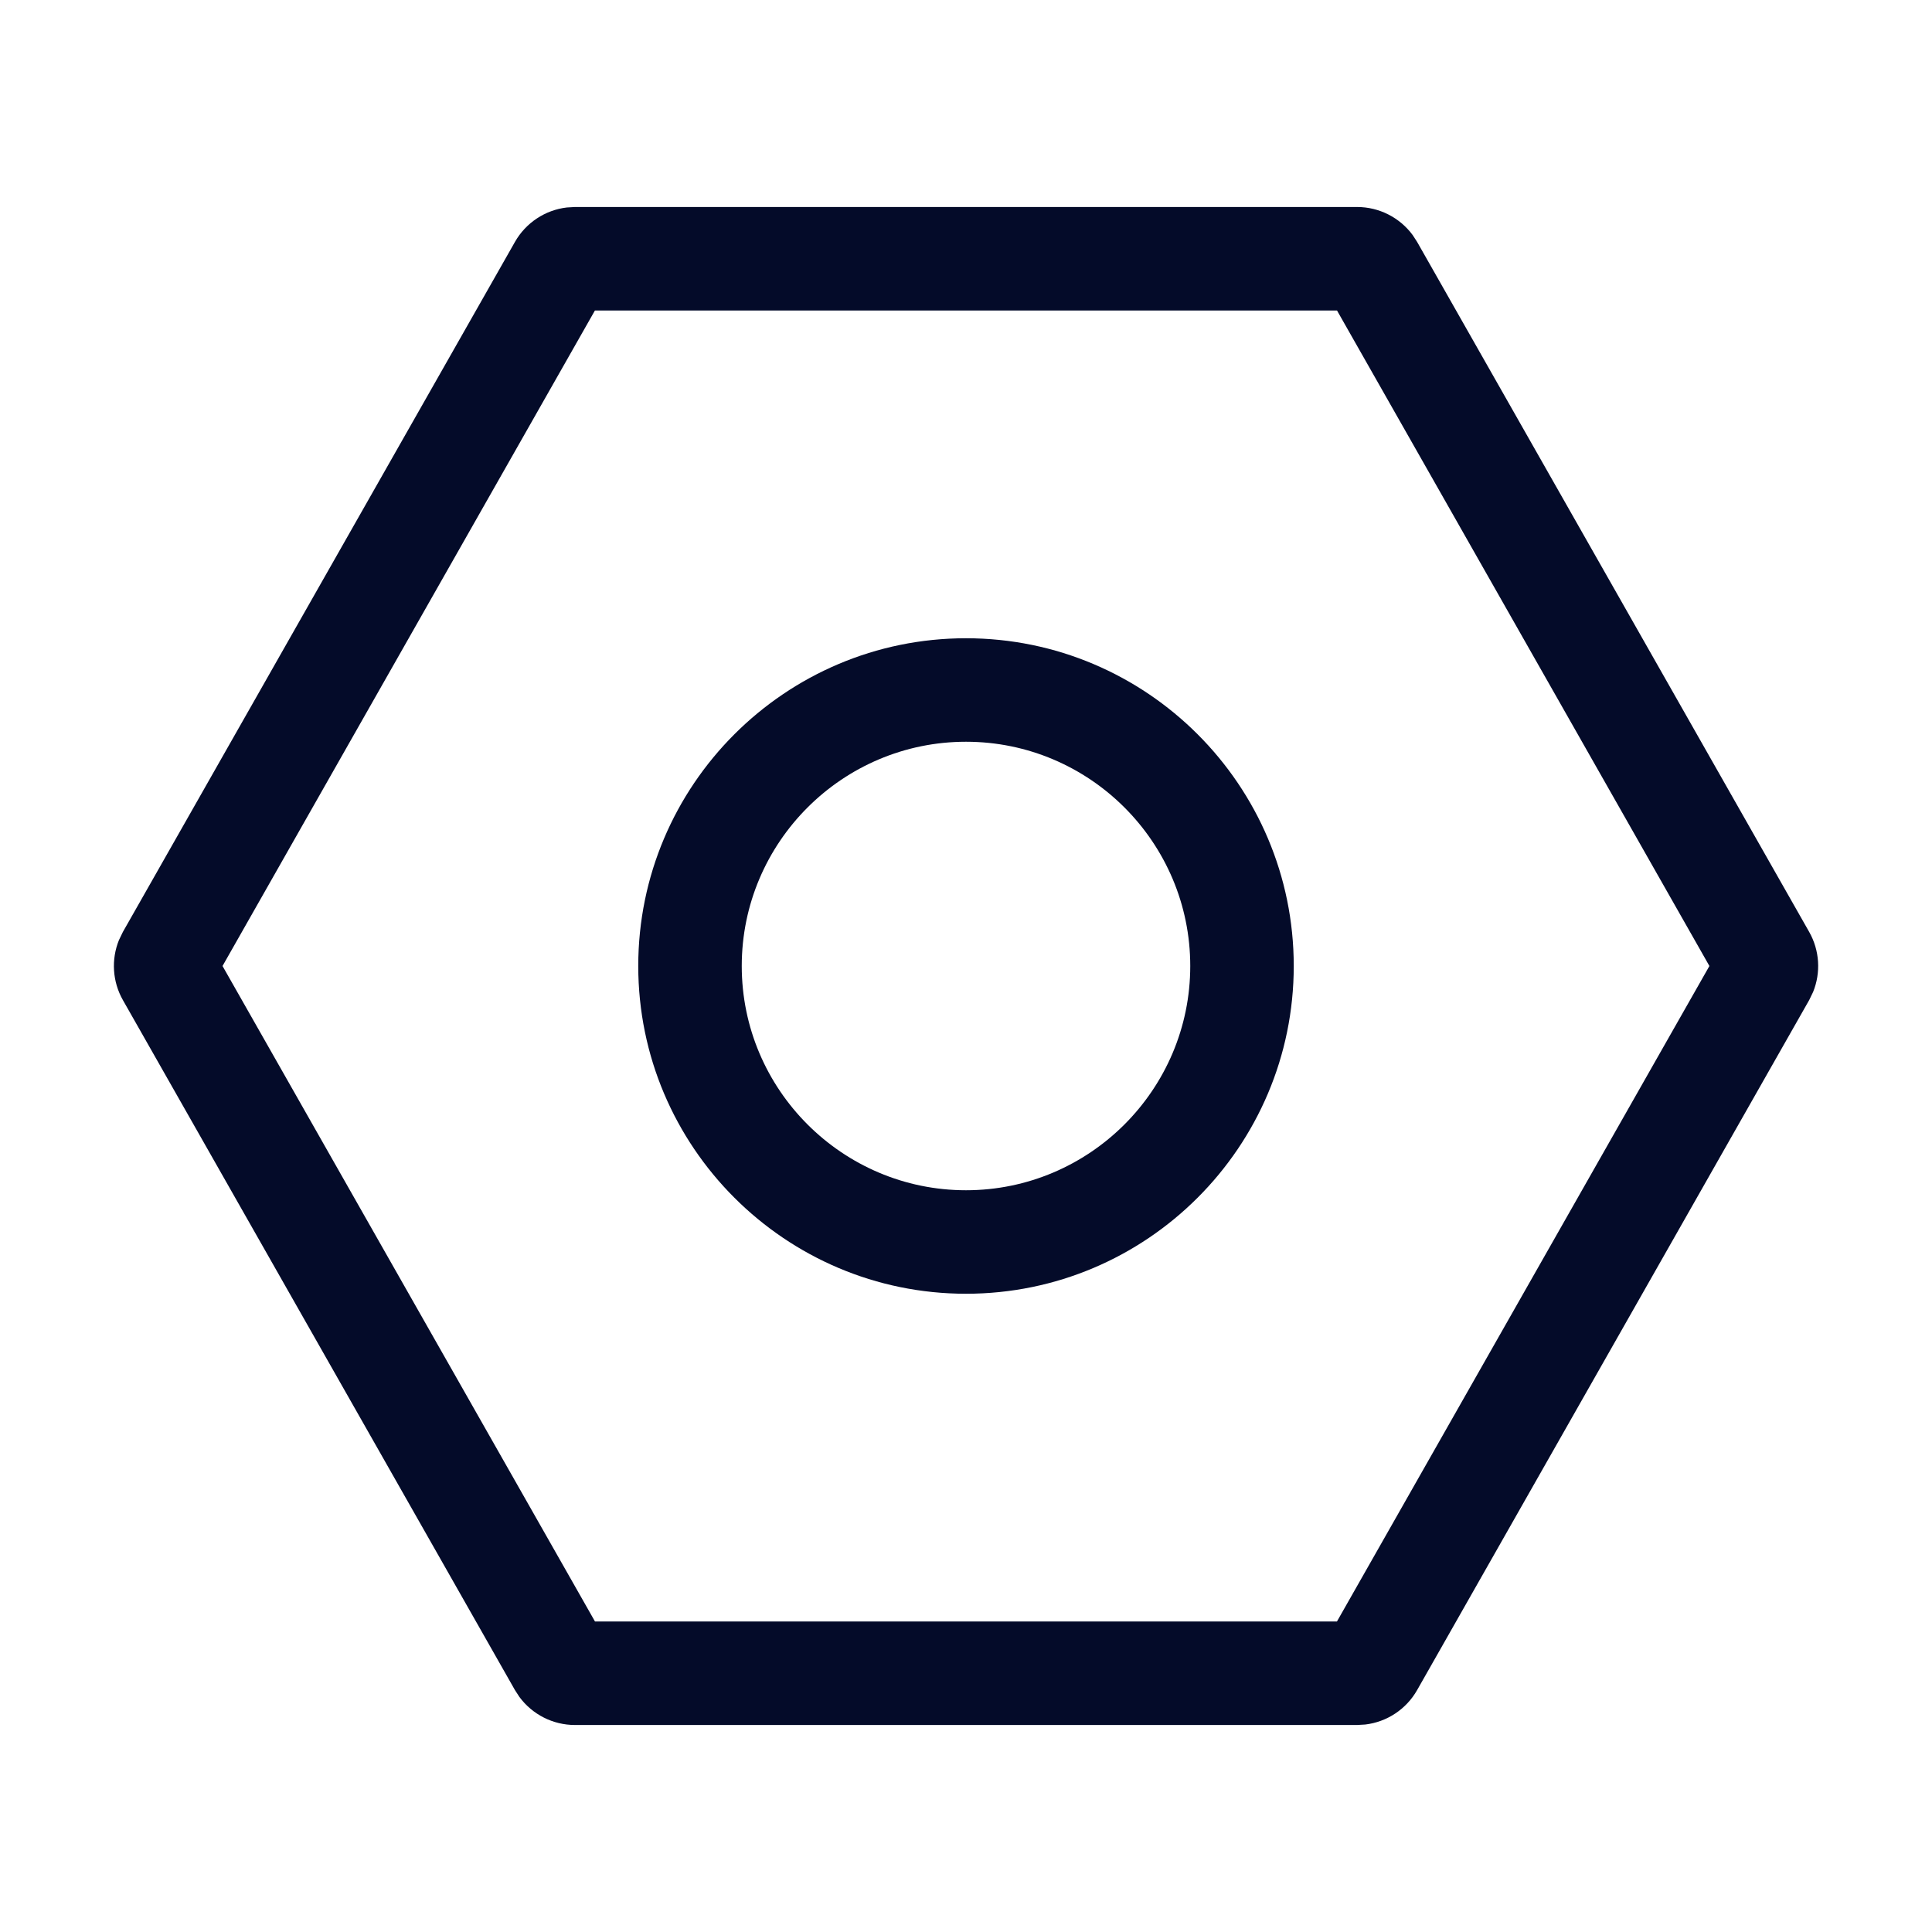 <svg width="28" height="28" viewBox="0 0 28 28" fill="none" xmlns="http://www.w3.org/2000/svg">
<path d="M19.668 3C19.988 3 20.286 3.153 20.473 3.406L20.538 3.506L26.22 13.506C26.372 13.774 26.391 14.095 26.277 14.376L26.22 14.494L20.538 24.494C20.38 24.772 20.1 24.956 19.787 24.993L19.668 25H8.332C8.013 25 7.715 24.847 7.528 24.594L7.463 24.494L1.781 14.494C1.629 14.226 1.61 13.905 1.724 13.624L1.781 13.506L7.463 3.506C7.621 3.228 7.901 3.044 8.214 3.007L8.332 3H19.668ZM19.377 4.5H8.622L3.225 14L8.623 23.5H19.376L24.774 14L19.377 4.5ZM14 9.25C16.62 9.25 18.75 11.38 18.75 14C18.75 16.62 16.62 18.75 14 18.75C11.38 18.75 9.25 16.62 9.25 14C9.25 11.38 11.38 9.25 14 9.25ZM14 10.75C12.209 10.75 10.75 12.208 10.75 14C10.75 15.791 12.209 17.25 14 17.25C15.791 17.25 17.25 15.791 17.25 14C17.25 12.208 15.792 10.75 14 10.75Z" fill="#040B29"/>
</svg>

